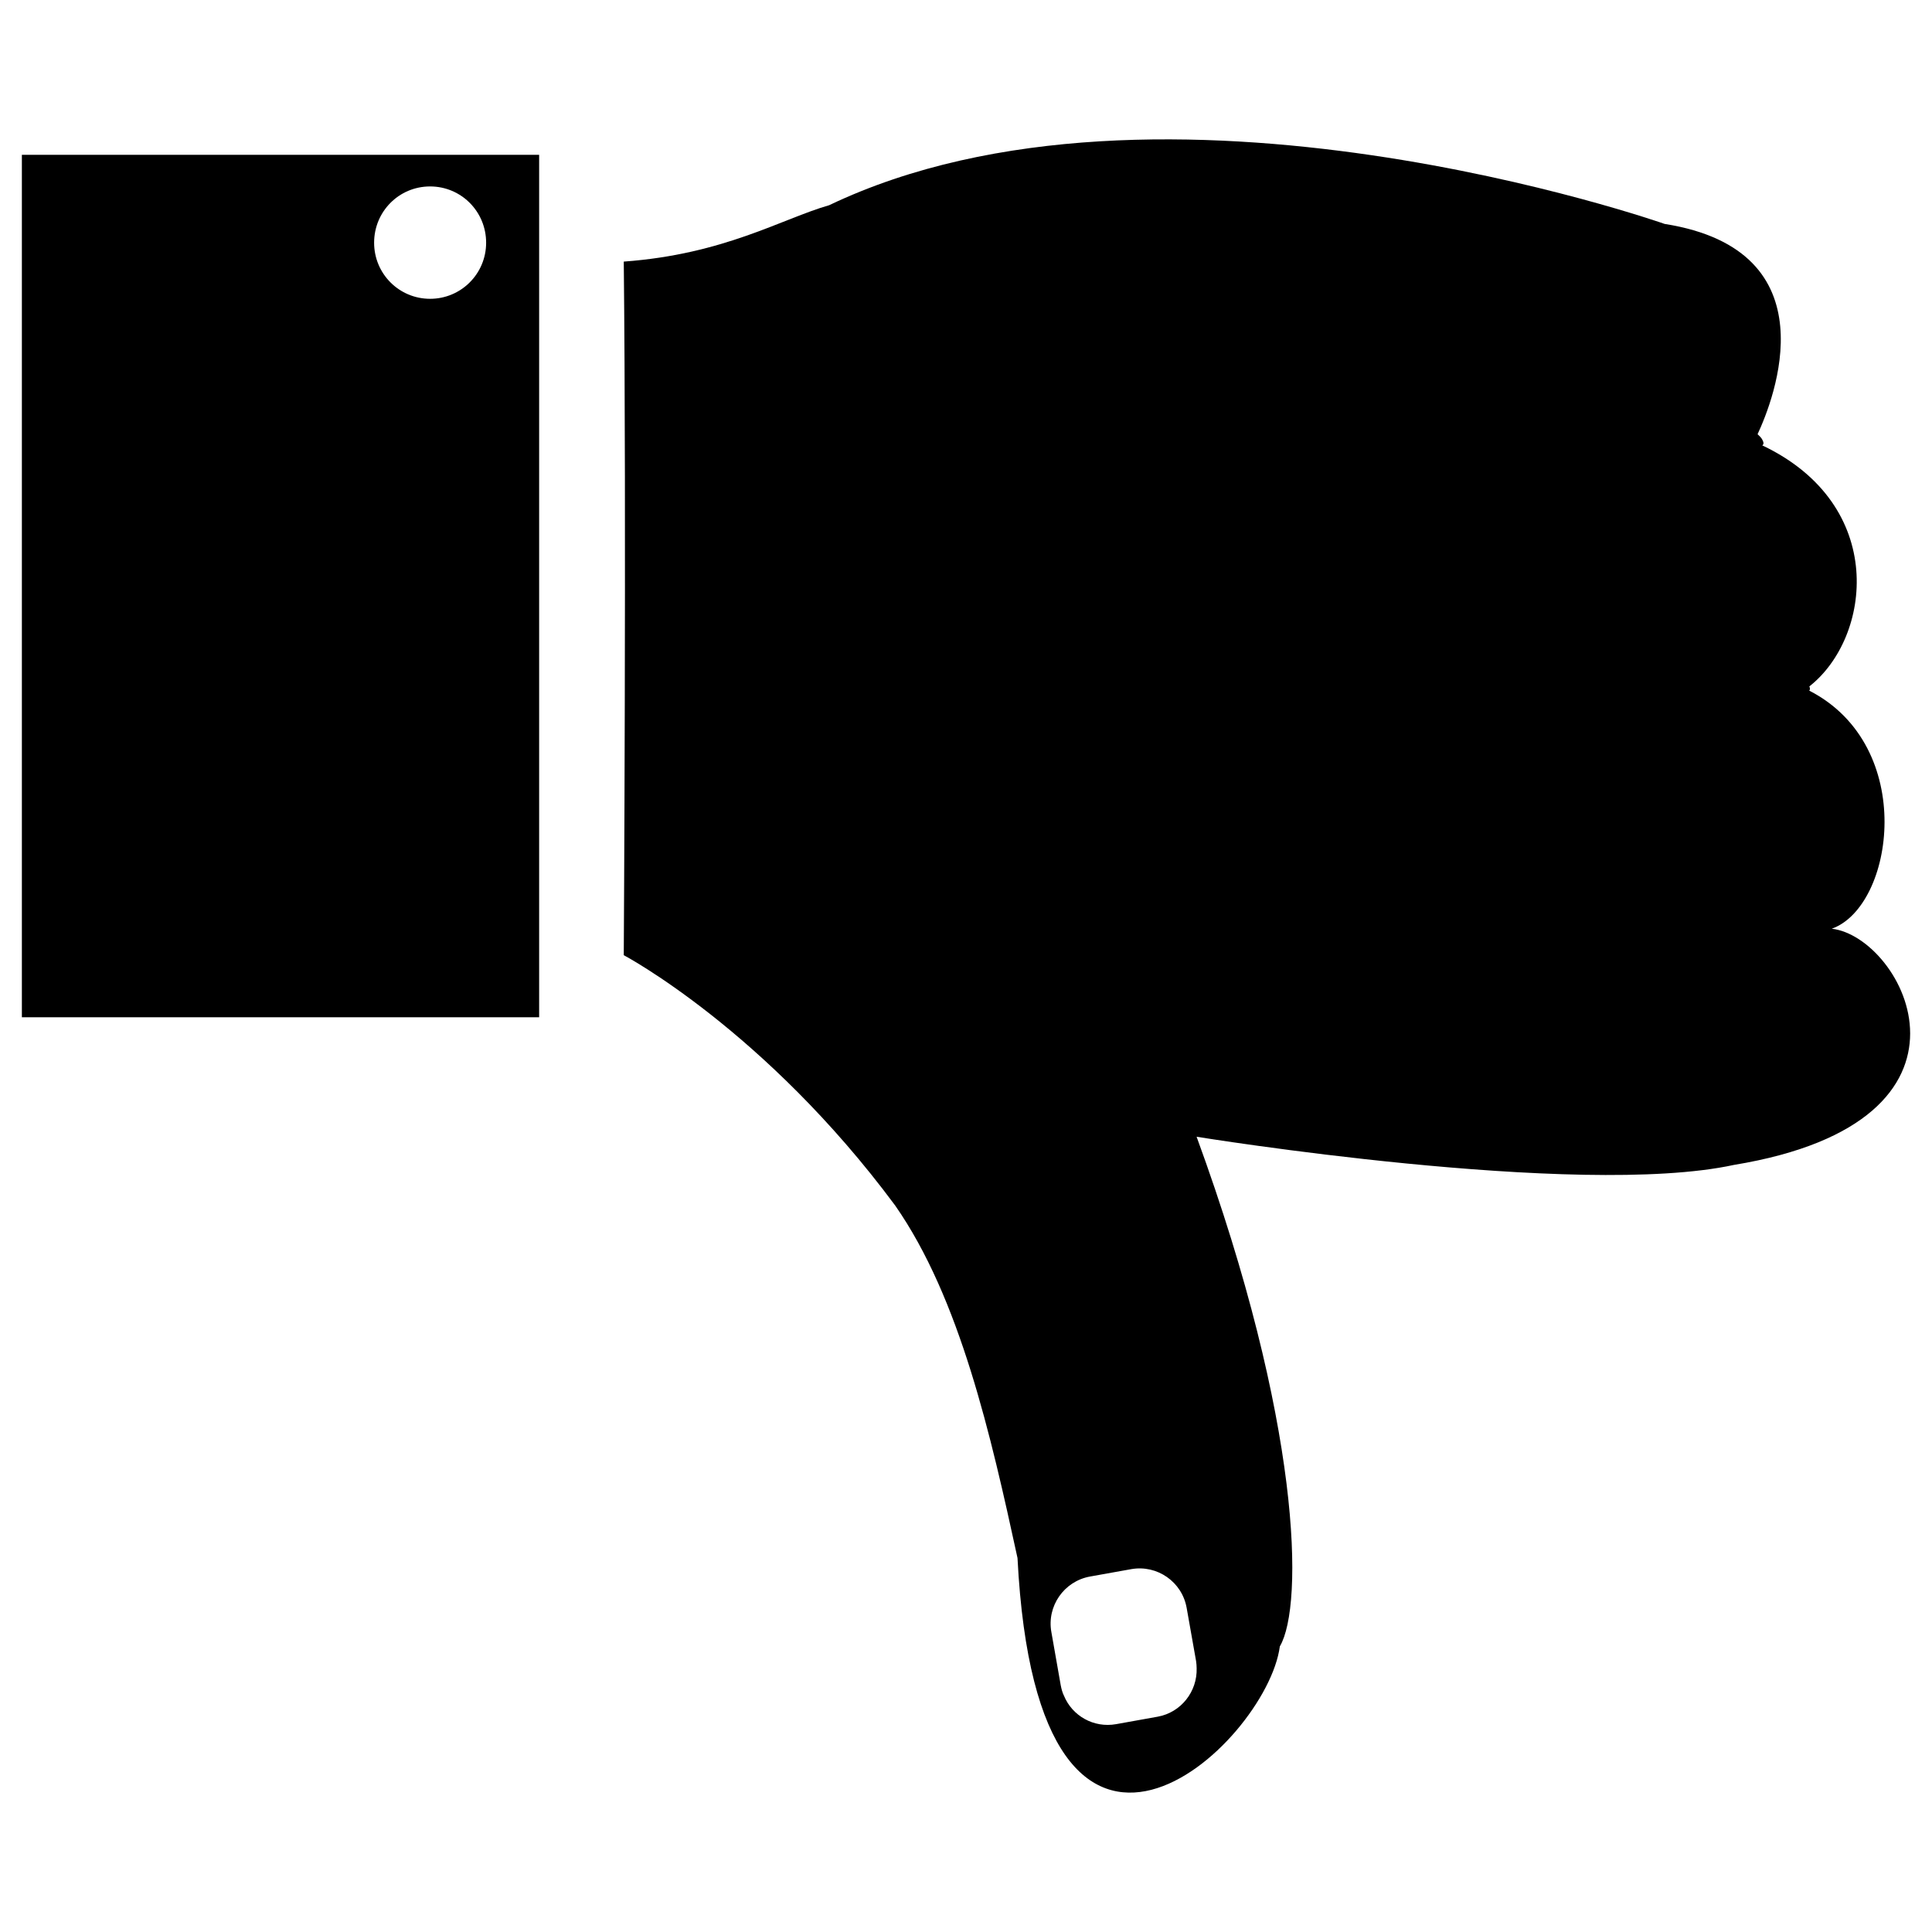 <svg xmlns="http://www.w3.org/2000/svg" xmlns:xlink="http://www.w3.org/1999/xlink" version="1.1" id="Layer_1" x="0px" y="0px" width="50px" height="50px" viewBox="0 0 50 50" enable-background="new 0 0 50 50" xml:space="preserve">
<g>
	<path fill="#000000" d="M0.566,26.326h13.387V4.006H0.566V26.326z M11.131,4.825c0.802,0,1.45,0.647,1.45,1.457   c0,0.802-0.648,1.451-1.45,1.451c-0.803,0-1.449-0.649-1.449-1.451C9.682,5.472,10.328,4.825,11.131,4.825z"/>
	<path fill="#000000" d="M47.406,24.035c1.615-0.574,2.221-4.725-0.584-6.162c0.026-0.022,0.025-0.06,0.004-0.109   c1.609-1.262,2.035-4.692-1.219-6.238c0.039-0.023,0.045-0.069,0.001-0.148c-0.024-0.046-0.069-0.093-0.122-0.141   c0.411-0.88,1.953-4.754-2.406-5.442c0,0-13.031-4.583-21.622-0.484c-1.225,0.351-2.712,1.27-5.315,1.459   c0.07,6.526,0,17.95,0,17.95s3.652,1.931,7.023,6.477c1.679,2.405,2.479,5.957,3.167,9.124c0.531,10.401,6.455,4.832,6.789,2.288   c0.627-1.063,0.549-5.806-2.154-13.19c0,0,9.863,1.604,13.906,0.729C51.801,29.009,49.264,24.248,47.406,24.035z M29.96,44.428   l-1.075,0.193c-0.582,0.104-1.136-0.215-1.35-0.736c-0.041-0.082-0.064-0.172-0.083-0.268l-0.243-1.381   c-0.12-0.668,0.326-1.313,0.999-1.435l1.071-0.192c0.67-0.117,1.314,0.329,1.432,1.006l0.244,1.377   c0.008,0.063,0.014,0.12,0.014,0.181C30.988,43.775,30.568,44.318,29.96,44.428z"/>
</g>
</svg>